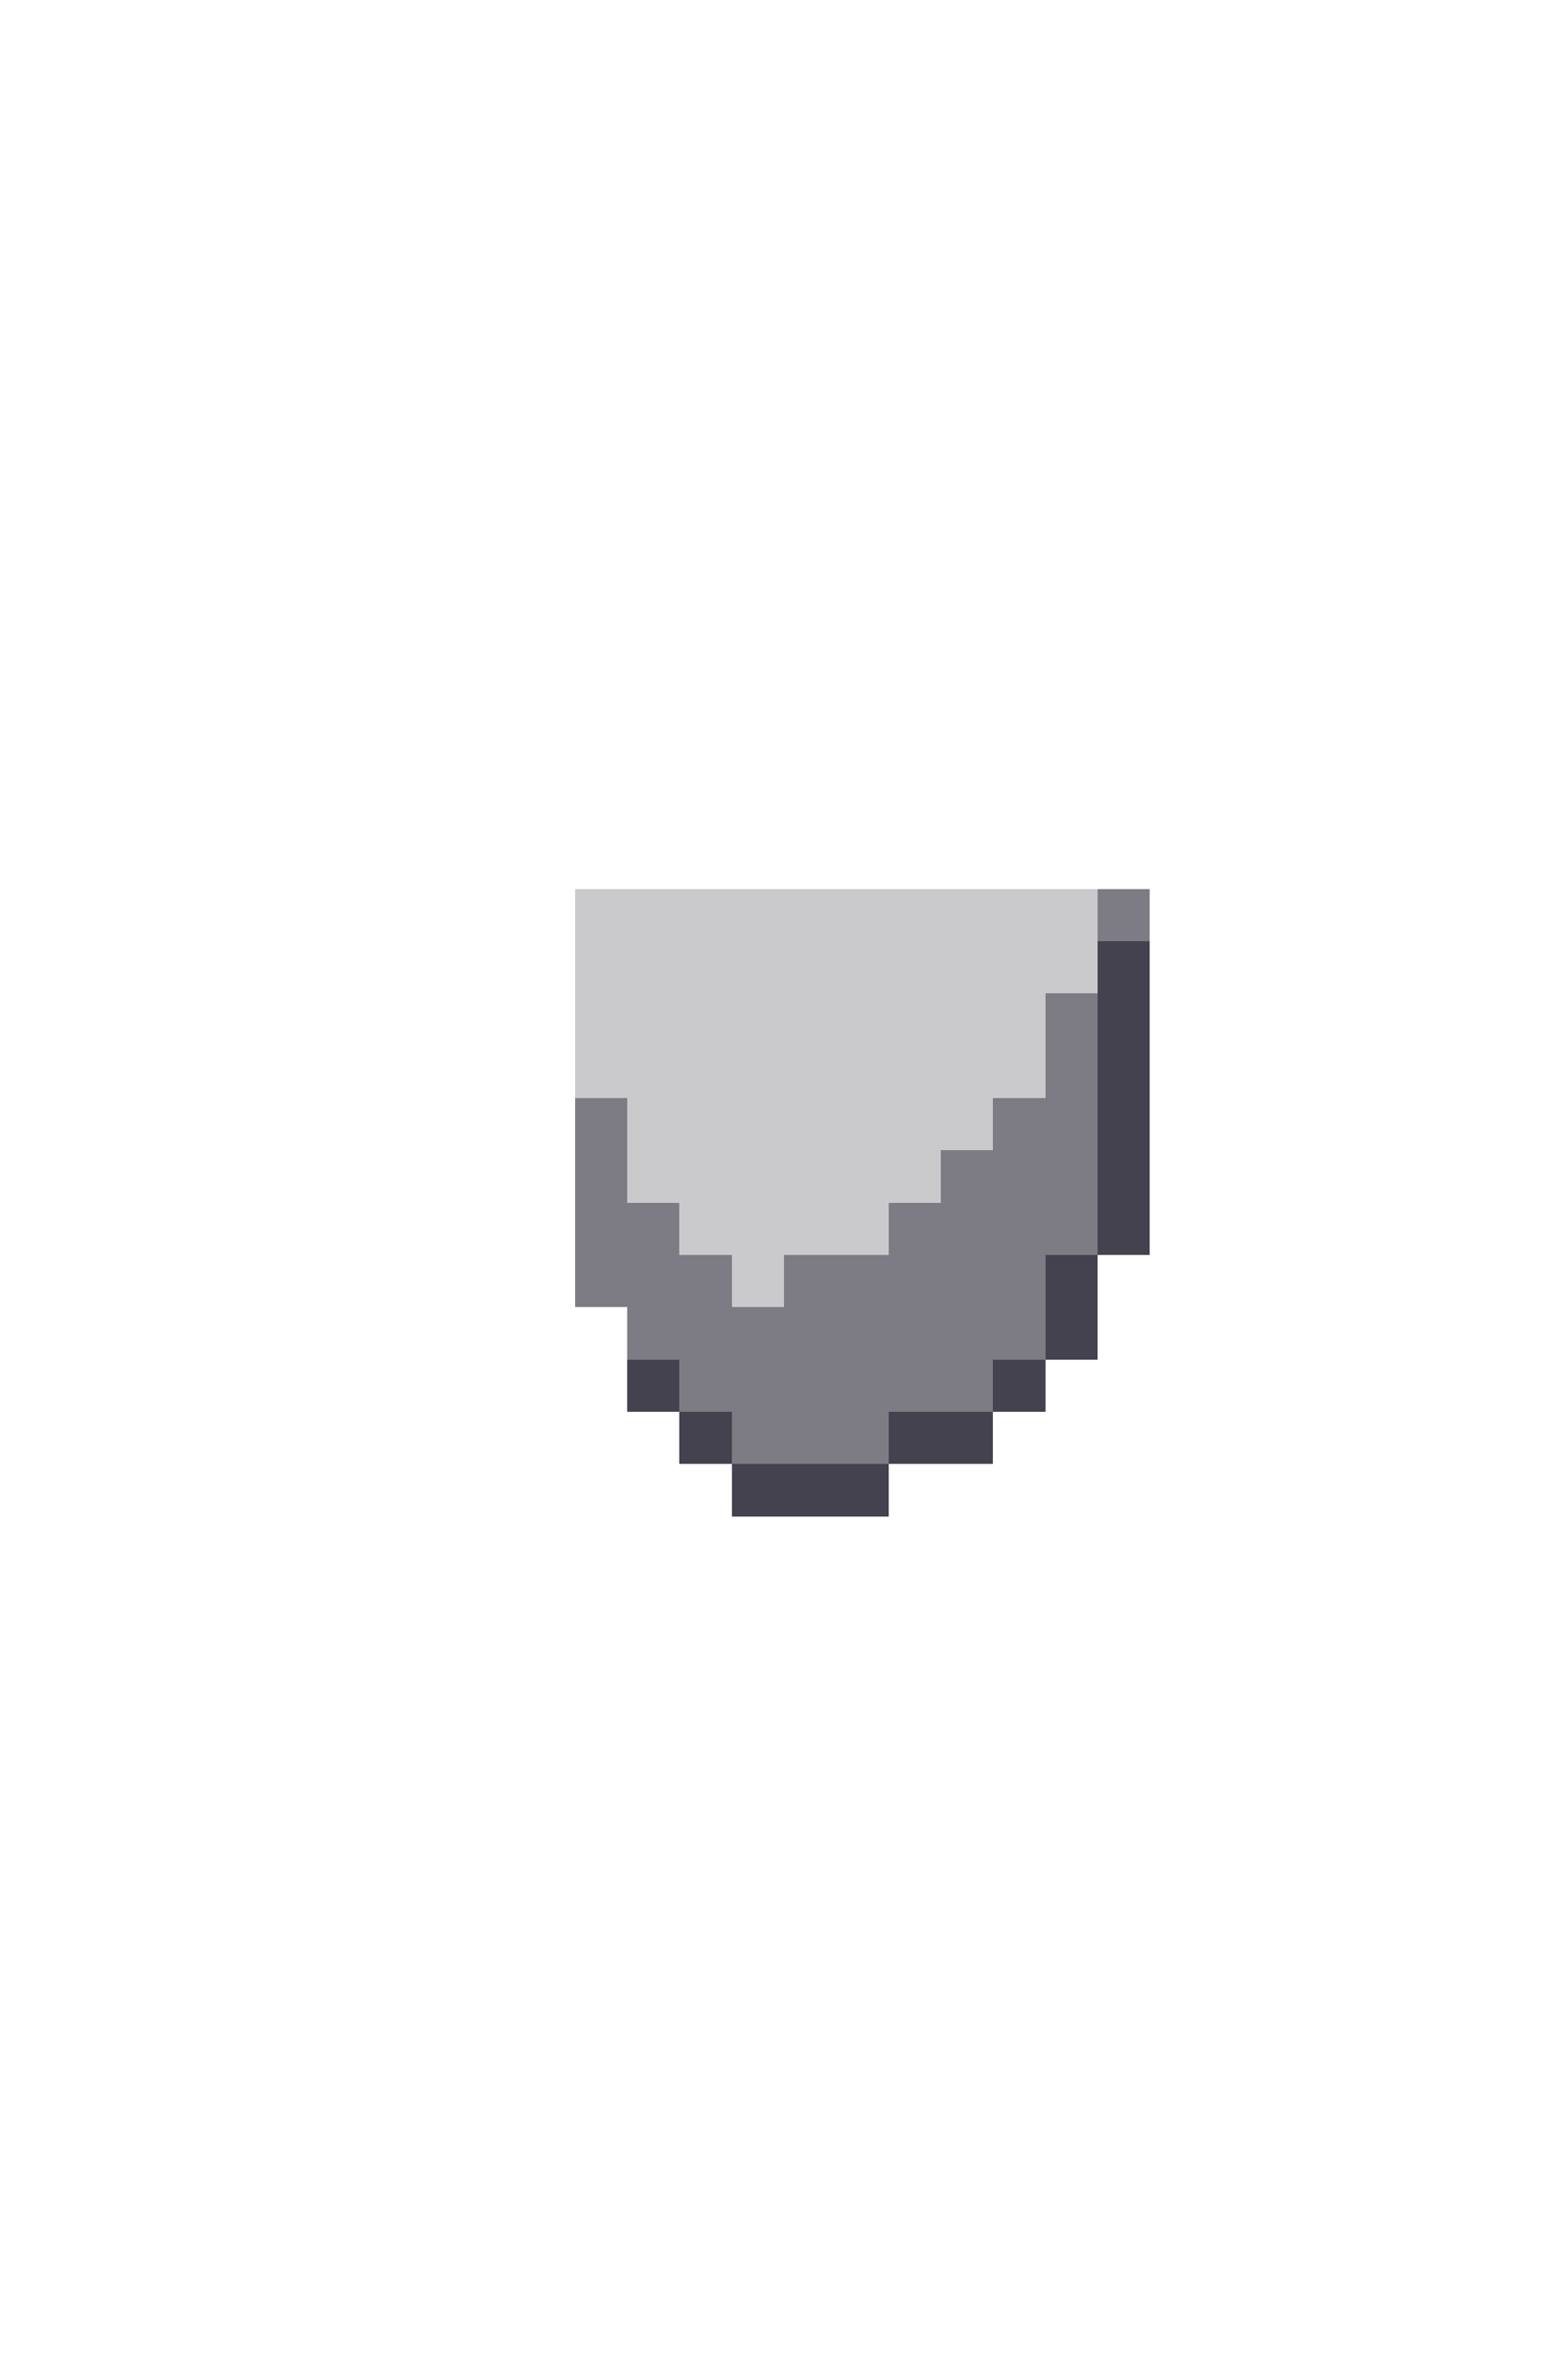 <svg xmlns="http://www.w3.org/2000/svg" viewBox="0 -0.5 30 45" shape-rendering="crispEdges">
<path stroke="rgba(30,26,43,0.231)" d="M11 17h10M11 18h10M11 19h9M11 20h9M12 21h7M12 22h6M13 23h4M14 24h1" />
<path stroke="rgba(31,28,43,0.576)" d="M21 17h1M20 19h1M20 20h1M11 21h1M19 21h2M11 22h1M18 22h3M11 23h2M17 23h4M11 24h3M15 24h5M12 25h8M13 26h6M14 27h3" />
<path stroke="rgba(32,28,45,0.831)" d="M21 18h1M21 19h1M21 20h1M21 21h1M21 22h1M21 23h1M20 24h1M20 25h1M12 26h1M19 26h1M13 27h1M17 27h2M14 28h3" />
</svg>